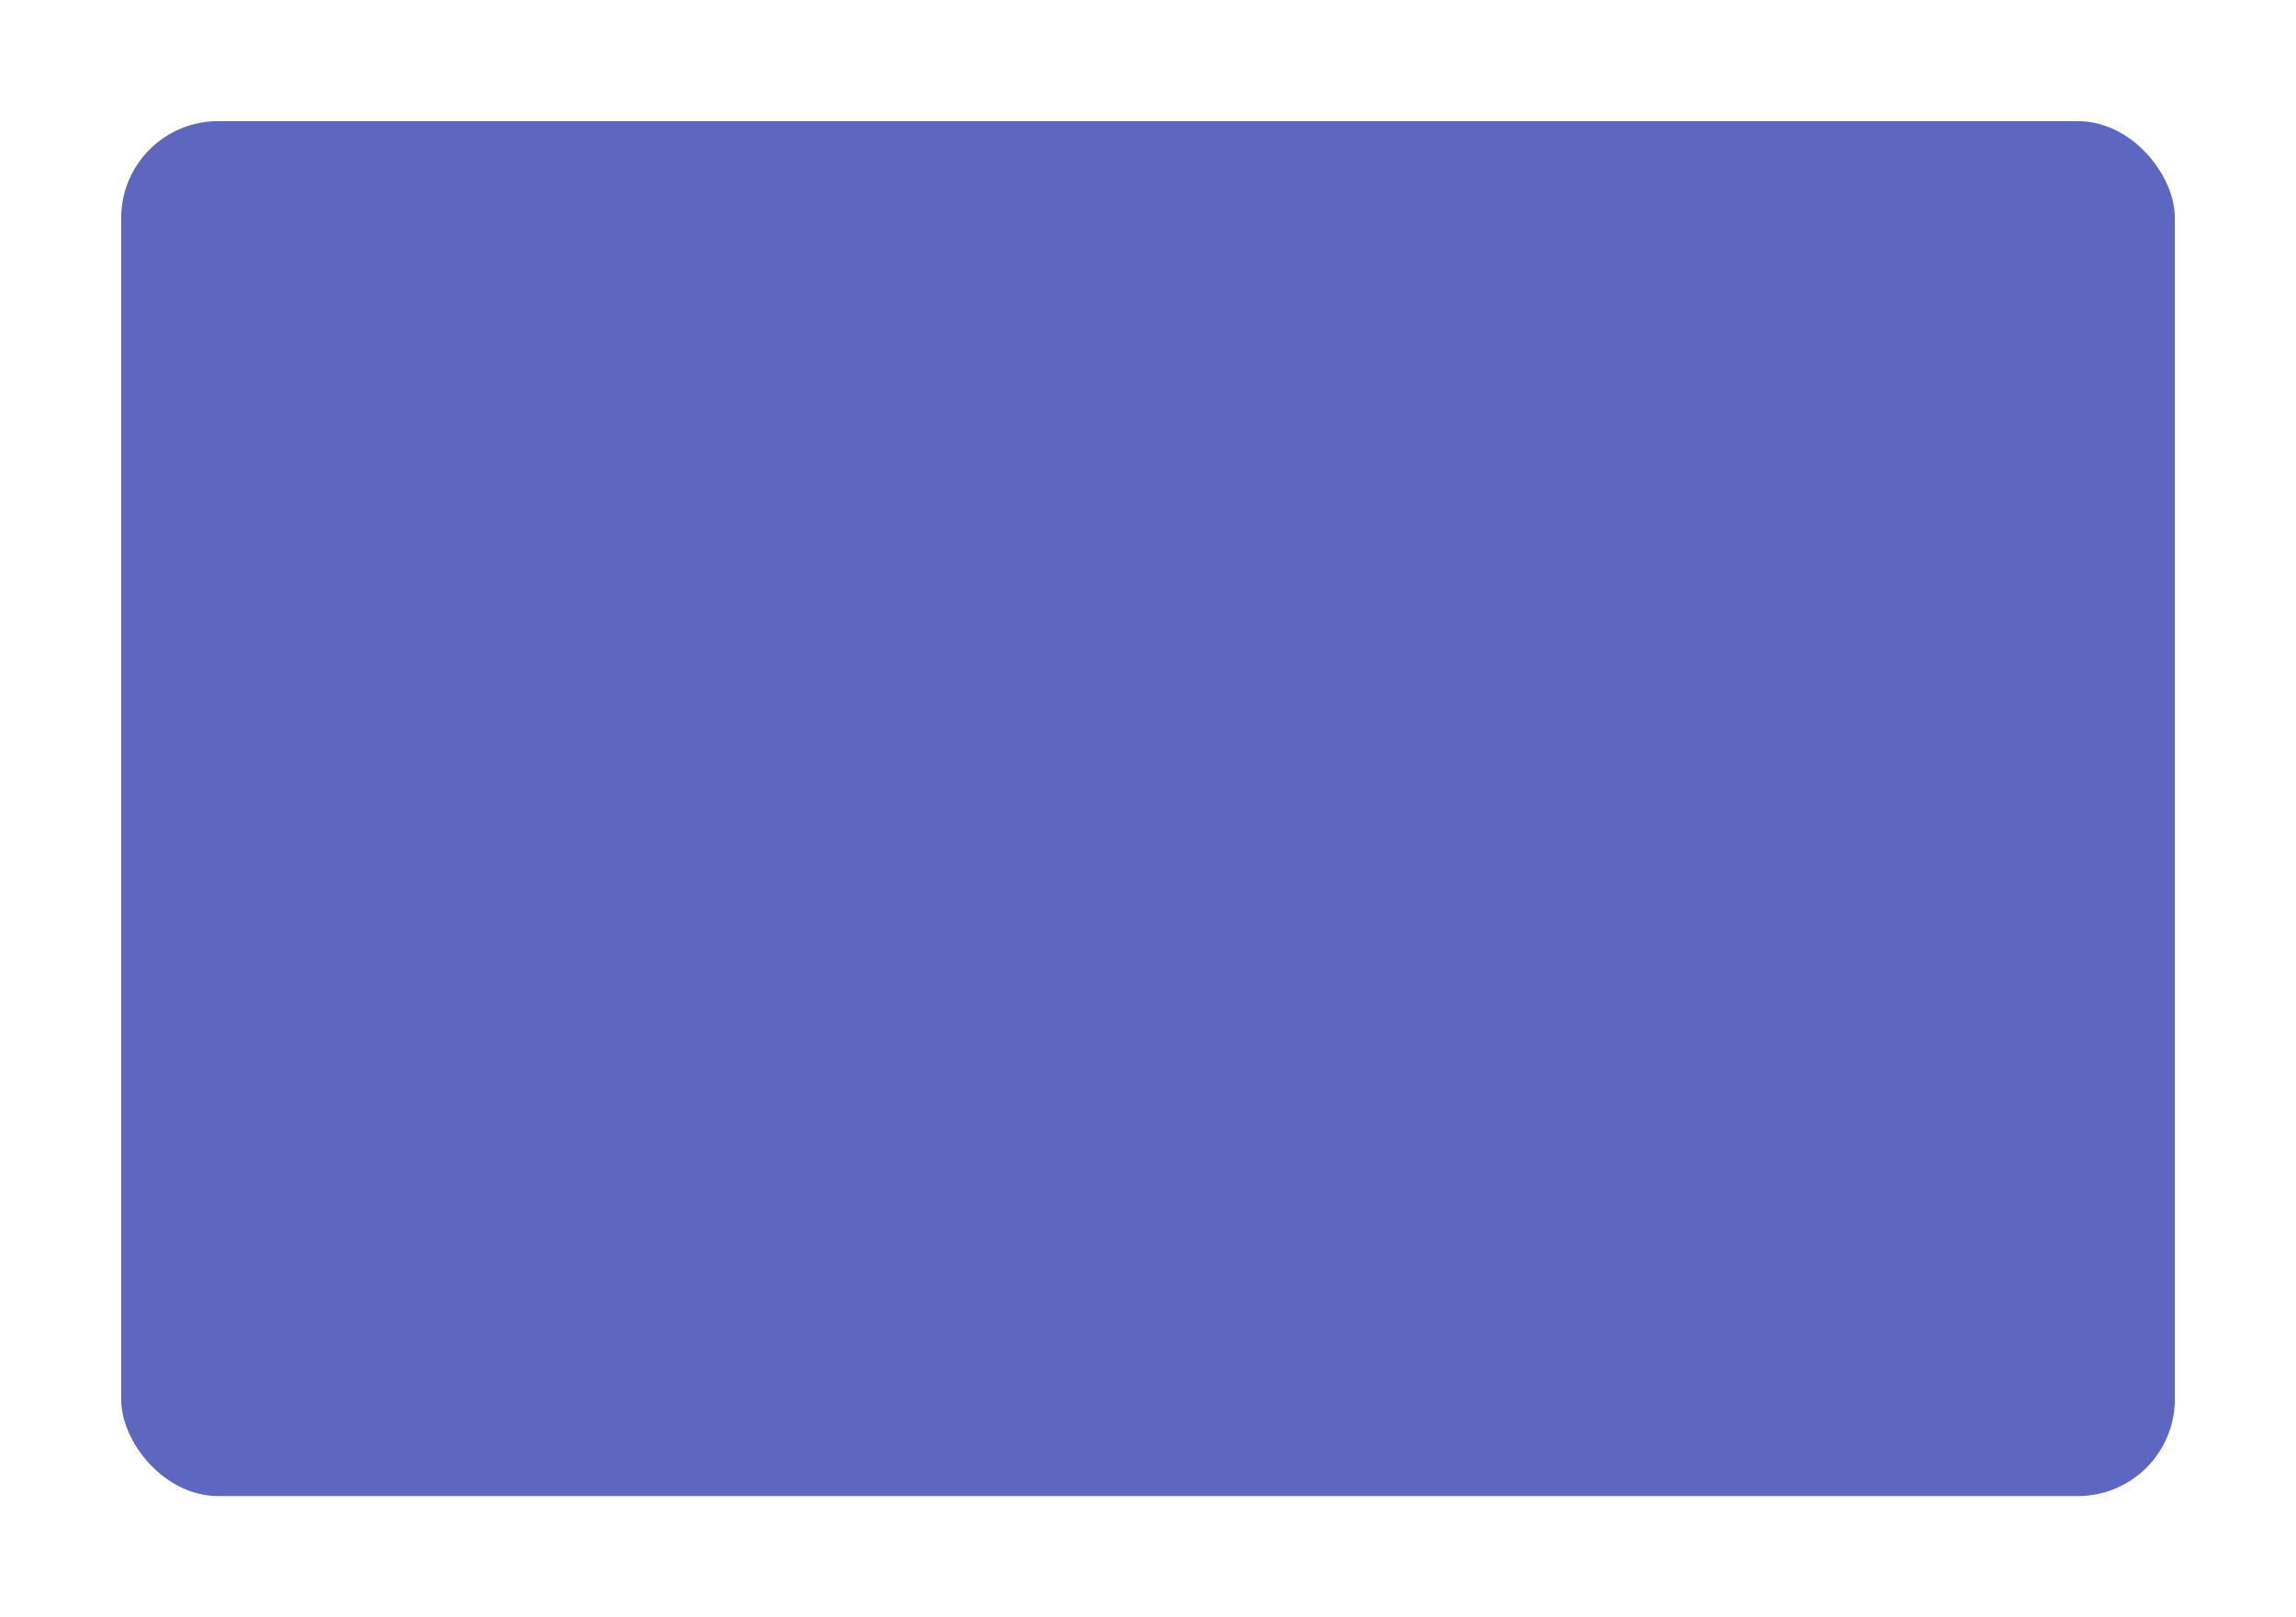 <svg width="379" height="267" viewBox="0 0 379 267" fill="none" xmlns="http://www.w3.org/2000/svg">
<g filter="url(#filter0_d)">
<rect x="18" y="14" width="339" height="227" rx="16" fill="#5D67C0"/>
</g>
<defs>
<filter id="filter0_d" x="0" y="0" width="379" height="267" filterUnits="userSpaceOnUse" color-interpolation-filters="sRGB">
<feFlood flood-opacity="0" result="BackgroundImageFix"/>
<feColorMatrix in="SourceAlpha" type="matrix" values="0 0 0 0 0 0 0 0 0 0 0 0 0 0 0 0 0 0 127 0"/>
<feOffset dx="2" dy="6"/>
<feGaussianBlur stdDeviation="10"/>
<feColorMatrix type="matrix" values="0 0 0 0 0 0 0 0 0 0 0 0 0 0 0 0 0 0 0.15 0"/>
<feBlend mode="normal" in2="BackgroundImageFix" result="effect1_dropShadow"/>
<feBlend mode="normal" in="SourceGraphic" in2="effect1_dropShadow" result="shape"/>
</filter>
</defs>
</svg>
